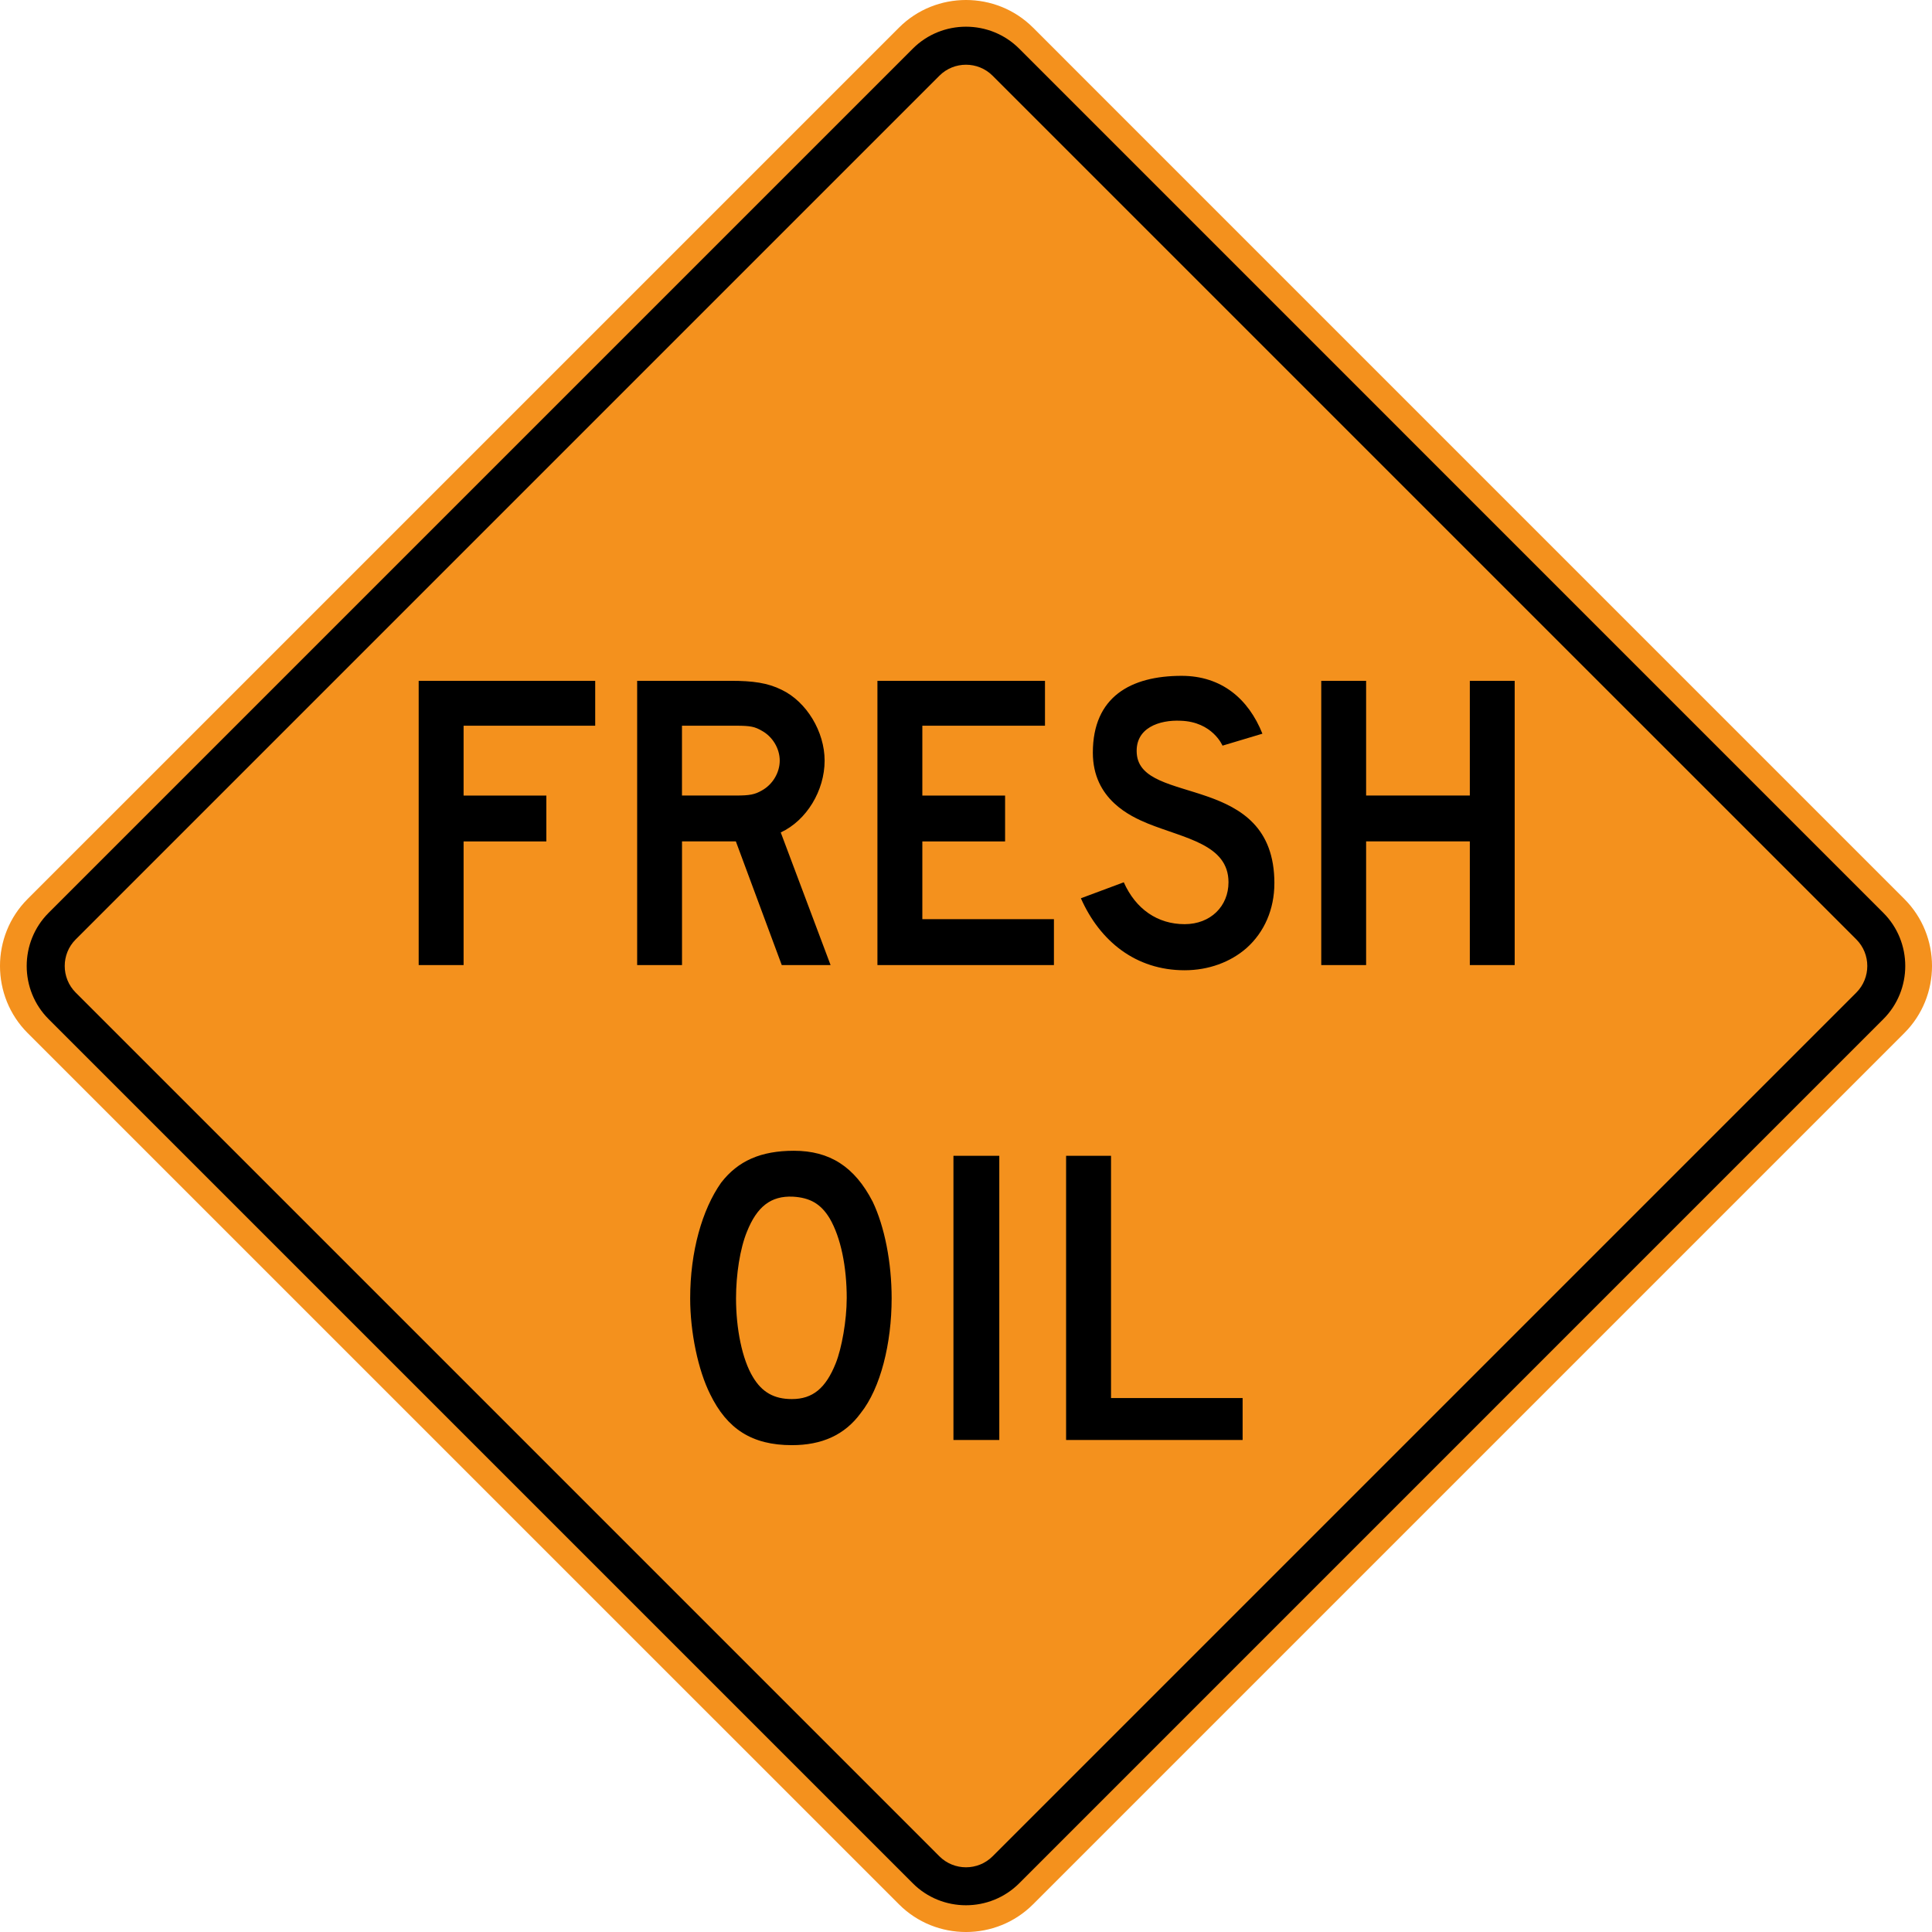<?xml version="1.0" encoding="UTF-8" standalone="no"?>
<!-- Generator: Adobe Illustrator 14.0.0, SVG Export Plug-In  -->

<svg
   xmlns:dc="http://purl.org/dc/elements/1.1/"
   xmlns:cc="http://creativecommons.org/ns#"
   xmlns:rdf="http://www.w3.org/1999/02/22-rdf-syntax-ns#"
   xmlns:svg="http://www.w3.org/2000/svg"
   xmlns="http://www.w3.org/2000/svg"
   xmlns:sodipodi="http://sodipodi.sourceforge.net/DTD/sodipodi-0.dtd"
   xmlns:inkscape="http://www.inkscape.org/namespaces/inkscape"
   version="1.1"
   x="0px"
   y="0px"
   width="90"
   height="90"
   viewBox="0 -0.321 90 90"
   enable-background="new 0 -0.321 144 120"
   xml:space="preserve"
   id="svg2"
   inkscape:version="0.48.2 r9819"
   sodipodi:docname="MUTCD W21-1 (temporary).svg"><sodipodi:namedview
   pagecolor="#ffffff"
   bordercolor="#666666"
   borderopacity="1"
   objecttolerance="10"
   gridtolerance="10"
   guidetolerance="10"
   inkscape:pageopacity="0"
   inkscape:pageshadow="2"
   inkscape:window-width="1280"
   inkscape:window-height="1004"
   id="namedview42"
   showgrid="false"
   fit-margin-top="0"
   fit-margin-left="0"
   fit-margin-right="0"
   fit-margin-bottom="0"
   inkscape:zoom="7.5809376"
   inkscape:cx="37.792579"
   inkscape:cy="33.914836"
   inkscape:window-x="-8"
   inkscape:window-y="-8"
   inkscape:window-maximized="1"
   inkscape:current-layer="svg2" />
<defs
   id="defs4">
</defs>


















<path
   d="M 1.287,41.556 41.878,0.966 c 1.716,-1.716 4.526,-1.716 6.245,0 L 88.711,41.556 c 1.719,1.718 1.719,4.528 0,6.246 L 48.123,88.39 c -1.719,1.719 -4.529,1.719 -6.245,0 L 1.287,47.802 c -1.716,-1.719 -1.716,-4.529 0,-6.246"
   style="fill:#f4911d;fill-opacity:1;fill-rule:nonzero;stroke:none"
   id="path6400"
   inkscape:connector-curvature="0" /><path
   d="M 2.266,42.201 42.522,1.945 c 1.363,-1.363 3.591,-1.363 4.956,0 L 87.732,42.201 c 1.363,1.363 1.363,3.591 0,4.954 L 47.478,87.411 c -1.365,1.363 -3.594,1.363 -4.956,0 L 2.266,47.155 c -1.363,-1.363 -1.363,-3.591 0,-4.954"
   style="fill:#000000;fill-opacity:1;fill-rule:evenodd;stroke:none"
   id="path6416"
   inkscape:connector-curvature="0" /><path
   d="M 3.526,43.441 43.762,3.205 c 0.681,-0.681 1.795,-0.681 2.476,0 L 86.475,43.441 c 0.681,0.679 0.681,1.795 0,2.476 L 46.238,86.154 c -0.681,0.681 -1.795,0.681 -2.476,0 L 3.526,45.917 c -0.681,-0.681 -0.681,-1.798 0,-2.476"
   style="fill:#f4911d;fill-opacity:1;fill-rule:evenodd;stroke:none"
   id="path6420"
   inkscape:connector-curvature="0" /><path
   d="m 70.56,44.635 0,-13.241 -2.09,0 0,5.344 -4.831,0 0,-5.344 -2.09,0 0,13.241 2.09,0 0,-5.761 4.831,0 0,5.761 2.09,0 z M 59.366,40.825 c 0,-5.204 -6.226,-3.578 -6.411,-6.039 -0.092,-1.208 1.066,-1.579 2.044,-1.532 1.486,0.046 1.95,1.16 1.95,1.16 l 1.859,-0.557 c -0.65,-1.625 -1.905,-2.695 -3.763,-2.695 -2.369,0 -4.136,0.976 -4.136,3.579 0,2.183 1.768,2.971 2.556,3.299 1.719,0.696 3.763,0.974 3.763,2.739 0,1.116 -0.835,1.951 -2.044,1.951 -1.255,0 -2.275,-0.696 -2.834,-1.951 l -1.998,0.745 c 0.884,1.998 2.556,3.353 4.831,3.353 1.116,0 2.136,-0.379 2.881,-1.03 0.835,-0.743 1.301,-1.813 1.301,-3.02 m -10.269,3.81 0,-2.139 -6.13,0 0,-3.623 3.855,0 0,-2.136 -3.855,0 0,-3.253 5.713,0 0,-2.091 -7.805,0 0,13.241 8.223,0 z M 36.323,35.111 c 0,0.557 -0.326,1.114 -0.838,1.394 -0.324,0.186 -0.556,0.233 -1.208,0.233 l -2.508,0 0,-3.253 2.508,0 c 0.698,0 0.884,0.048 1.208,0.233 0.511,0.279 0.838,0.835 0.838,1.394 m 2.369,9.524 -2.322,-6.179 c 1.206,-0.559 2.044,-1.951 2.044,-3.345 0,-1.347 -0.838,-2.741 -1.998,-3.298 -0.651,-0.325 -1.347,-0.42 -2.37,-0.42 l -4.365,0 0,13.241 2.09,0 0,-5.761 2.508,0 2.138,5.761 2.276,0 z m -10.965,-11.15 0,-2.091 -8.223,0 0,13.241 2.092,0 0,-5.761 3.855,0 0,-2.136 -3.855,0 0,-3.253 6.13,0 z"
   style="fill:#000000;fill-opacity:1;fill-rule:evenodd;stroke:none"
   id="path6424"
   inkscape:connector-curvature="0" /><path
   d="m 57.886,66.76 0,-1.954 -6.13,0 0,-11.286 -2.093,0 0,13.24 8.223,0 z m -11.335,-13.24 -2.136,0 0,13.24 2.136,0 0,-13.24 z m -7.108,6.643 c 0,1.021 -0.231,2.322 -0.51,3.02 -0.464,1.16 -1.069,1.67 -2.044,1.67 -0.838,0 -1.394,-0.325 -1.811,-1.02 -0.512,-0.838 -0.791,-2.277 -0.791,-3.67 0,-1.115 0.186,-2.324 0.511,-3.113 0.466,-1.163 1.115,-1.673 2.138,-1.626 0.789,0.046 1.301,0.325 1.719,1.021 0.511,0.884 0.789,2.231 0.789,3.718 m 2.092,0 c 0,-1.673 -0.328,-3.345 -0.884,-4.506 -0.838,-1.626 -1.998,-2.371 -3.669,-2.371 -1.534,0 -2.603,0.466 -3.391,1.488 -0.884,1.255 -1.441,3.205 -1.441,5.39 0,1.58 0.371,3.345 0.929,4.459 0.79,1.625 1.952,2.377 3.81,2.377 1.395,0 2.461,-0.474 3.206,-1.494 0.927,-1.163 1.44,-3.253 1.44,-5.343"
   style="fill:#000000;fill-opacity:1;fill-rule:evenodd;stroke:none"
   id="path6428"
   inkscape:connector-curvature="0" /></svg>